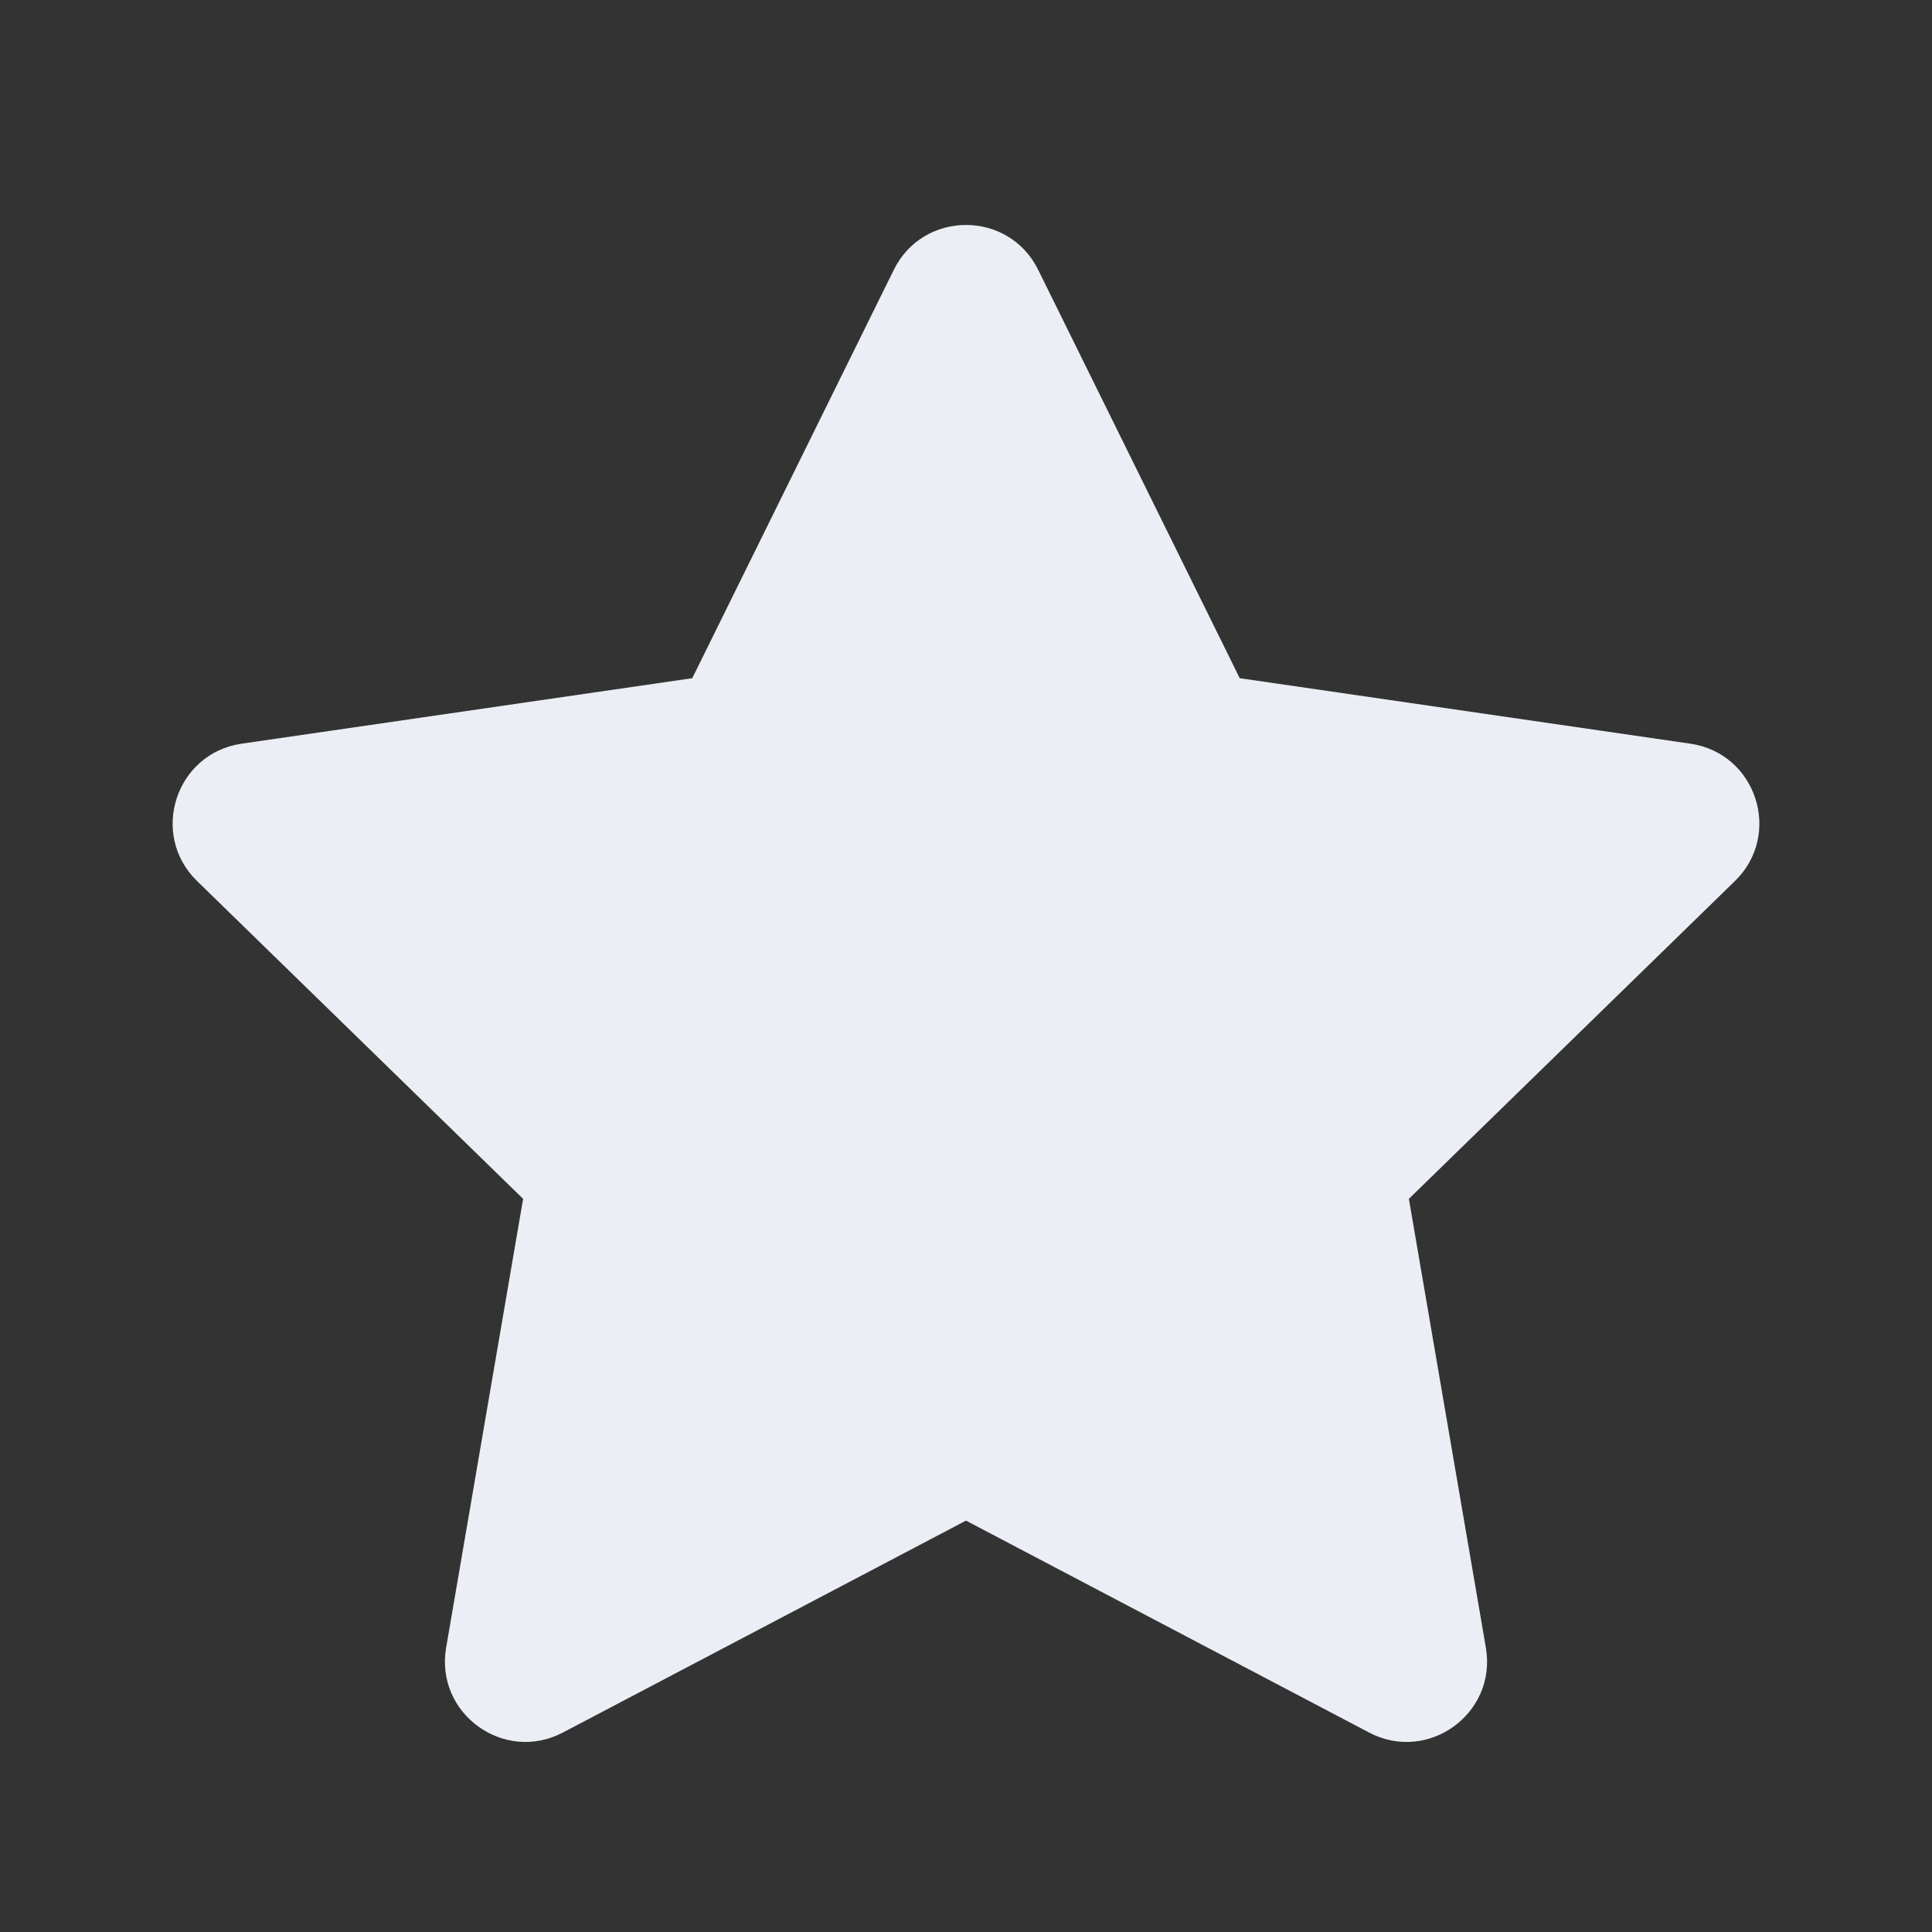 <svg width="60" height="60" viewBox="0 0 60 60" fill="none" xmlns="http://www.w3.org/2000/svg">
<rect x="0" y="0" width="60" height="60" fill="#333333" stroke="none"/>
<g id="Fill/star">
<path id="Star 1" d="M27.758 8.38C28.675 6.522 31.325 6.522 32.242 8.38L38.501 21.062L52.496 23.096C54.546 23.393 55.365 25.913 53.881 27.36L43.754 37.231L46.145 51.17C46.495 53.212 44.352 54.77 42.518 53.805L30 47.224L17.482 53.805C15.648 54.77 13.505 53.212 13.855 51.17L16.246 37.231L6.119 27.36C4.635 25.913 5.454 23.393 7.504 23.096L21.499 21.062L27.758 8.38Z" fill="#EBEFF5"/>
</g>
</svg>
